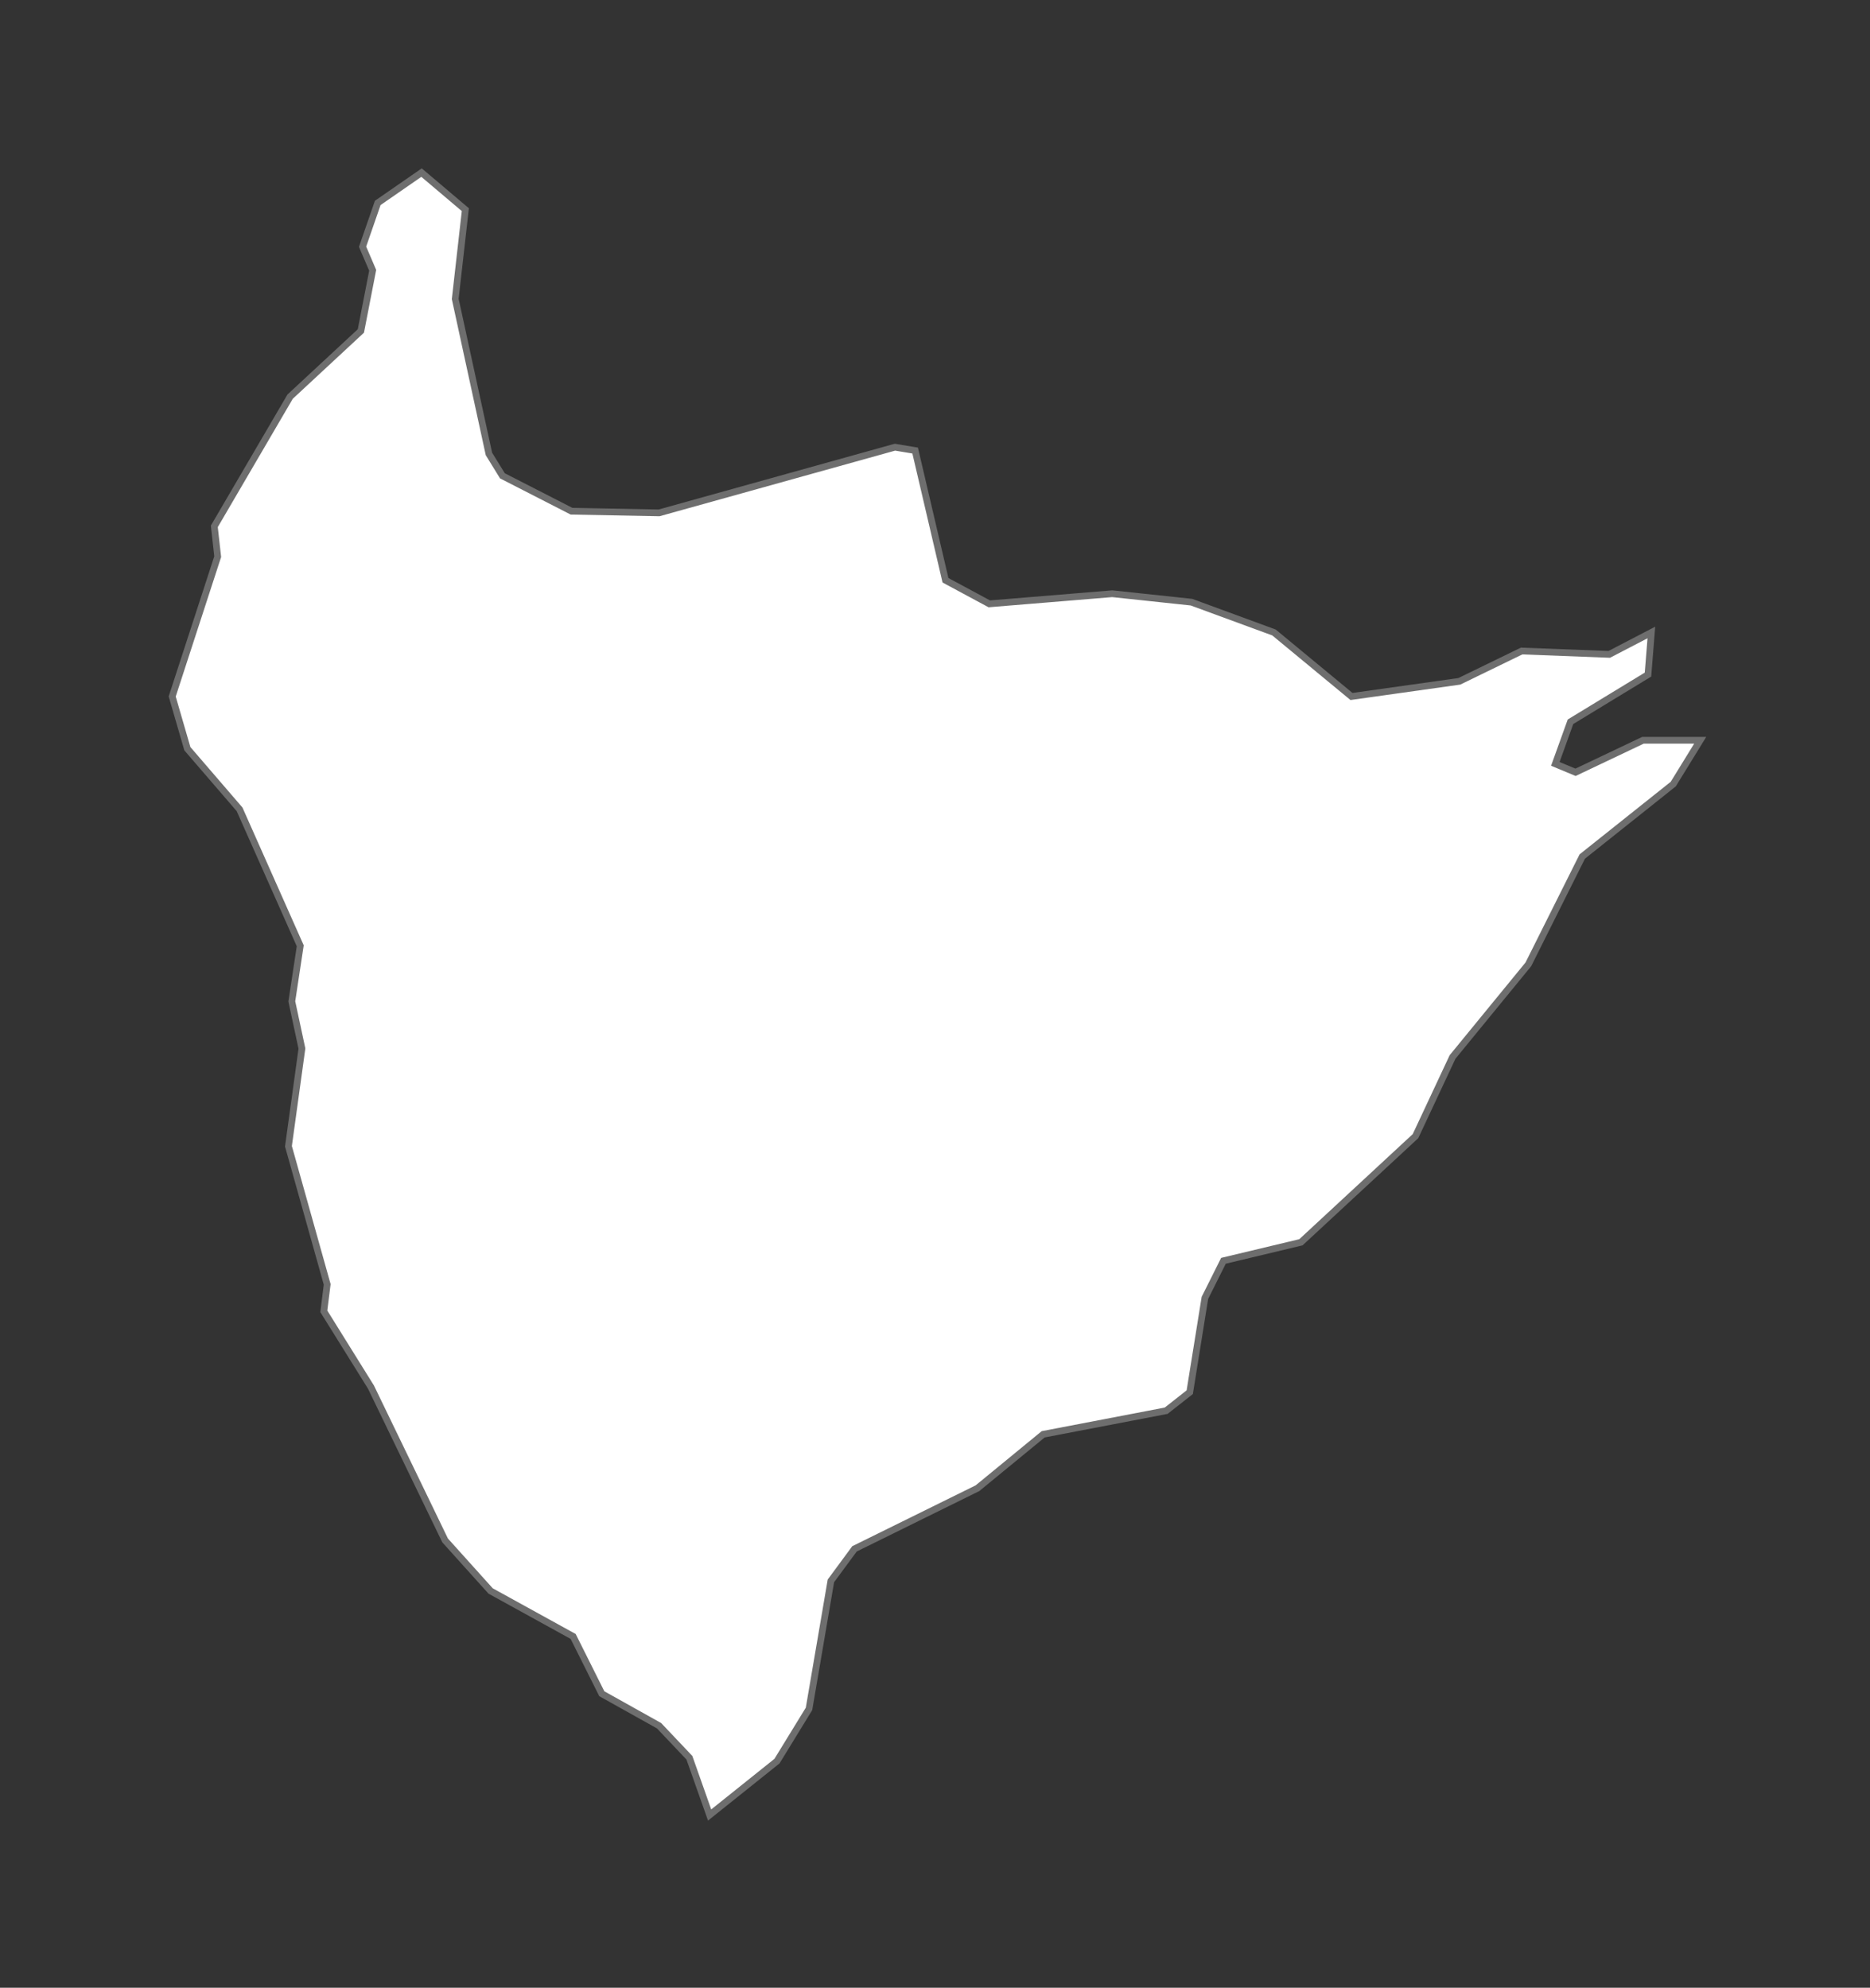 <?xml version="1.0" encoding="UTF-8" standalone="no"?>
<!-- Created with Inkscape (http://www.inkscape.org/) -->

<svg
   xmlns:namespace="http://www.highcharts.com/svg/namespace"
   xmlns:dc="http://purl.org/dc/elements/1.1/"
   xmlns:cc="http://creativecommons.org/ns#"
   xmlns:rdf="http://www.w3.org/1999/02/22-rdf-syntax-ns#"
   xmlns:svg="http://www.w3.org/2000/svg"
   xmlns="http://www.w3.org/2000/svg"
   xmlns:sodipodi="http://sodipodi.sourceforge.net/DTD/sodipodi-0.dtd"
   xmlns:inkscape="http://www.inkscape.org/namespaces/inkscape"
   width="100%"
   height="100%"
   viewBox="-10 -10 111 118"
   id="lilongwe"
   version="1.1"
   inkscape:version="0.48.4 r9939"
   sodipodi:docname="New document 49">
  <rect x="-10" y="-10" width="111" height="118" fill="#333333" stroke="none"/>
  <defs
     id="defs3796" />
  <sodipodi:namedview
     id="base"
     pagecolor="#ffffff"
     bordercolor="#666666"
     borderopacity="1.0"
     inkscape:pageopacity="0.0"
     inkscape:pageshadow="2"
     inkscape:zoom="0.35"
     inkscape:cx="152"
     inkscape:cy="97.669067"
     inkscape:document-units="px"
     inkscape:current-layer="layer1"
     showgrid="false"
     fit-margin-top="0"
     fit-margin-left="0"
     fit-margin-right="0"
     fit-margin-bottom="0"
     inkscape:window-width="472"
     inkscape:window-height="383"
     inkscape:window-x="65"
     inkscape:window-y="669"
     inkscape:window-maximized="0" />
  <g
     id="layer1"
     transform="translate(-223,-531.938)">
    <path
       style="fill:#ffffff;fill-opacity:1;stroke:#6e6e6e;stroke-width:0.4"
       inkscape:connector-curvature="0"
       d="m 313.921,565.884 -1.6,2.6 -5.4,4.3 -3.2,6.4 -4.5,5.5 -2.2,4.7 -6.8,6.3 -4.6,1.1 -1.1,2.2 -0.9,5.6 -1.4,1.1 -7.3,1.4 -3.9,3.2 -7.3,3.6 -1.4,1.9 -1.3,7.6 -1.9,3.1 -4,3.2 -1.2,-3.4 -1.8,-1.9 -3.4,-1.9 -1.7,-3.4 -4.9,-2.7 -2.7,-3 -4.4,-9.1 -2.8,-4.5 0.2,-1.6 -2.3,-8.2 0.8,-5.8 -0.6,-2.8 0.5,-3.3 -3.6,-8.1 -3.1,-3.6 -0.9,-3.1 2.7,-8.3 -0.2,-1.8 4.5,-7.7 4.2,-3.9 0.7,-3.6 -0.6,-1.4 0.9,-2.6 2.6,-1.8 2.6,2.2 -0.6,5.3 2,9.2 0.8,1.3 4.1,2.1 5.2,0.1 14,-3.9 1.2,0.2 1.8,7.7 2.6,1.4 7.3,-0.6 4.7,0.5 4.9,1.8 4.6,3.8 6.4,-0.9 3.7,-1.8 5.2,0.2 2.5,-1.3 -0.2,2.5 -4.6,2.8 -0.9,2.5 1.2,0.5 4,-1.9 z"
       id="path3770">
      <namespace:desc>
        <namespace:labelrank>7</namespace:labelrank>
        <namespace:hasc>MW.LI</namespace:hasc>
        <namespace:alt-name>NULL</namespace:alt-name>
        <namespace:woe-id>20070134</namespace:woe-id>
        <namespace:subregion>NULL</namespace:subregion>
        <namespace:fips>MI11</namespace:fips>
        <namespace:postal-code>LI</namespace:postal-code>
        <namespace:name>Lilongwe</namespace:name>
        <namespace:country>Malawi</namespace:country>
        <namespace:type-en>District</namespace:type-en>
        <namespace:region>Central</namespace:region>
        <namespace:longitude>33.7683</namespace:longitude>
        <namespace:woe-name>Lilongwe</namespace:woe-name>
        <namespace:latitude>-14.0415</namespace:latitude>
        <namespace:woe-label>Lilongwe, MW, Malawi</namespace:woe-label>
        <namespace:type>District</namespace:type>
        <namespace:hc-middle-x>0.41</namespace:hc-middle-x>
        <namespace:hc-middle-y>0.50</namespace:hc-middle-y>
        <namespace:hc-key>mw-li</namespace:hc-key>
        <namespace:hc-a2>LI</namespace:hc-a2>
      </namespace:desc>
    </path>
  </g>
</svg>
